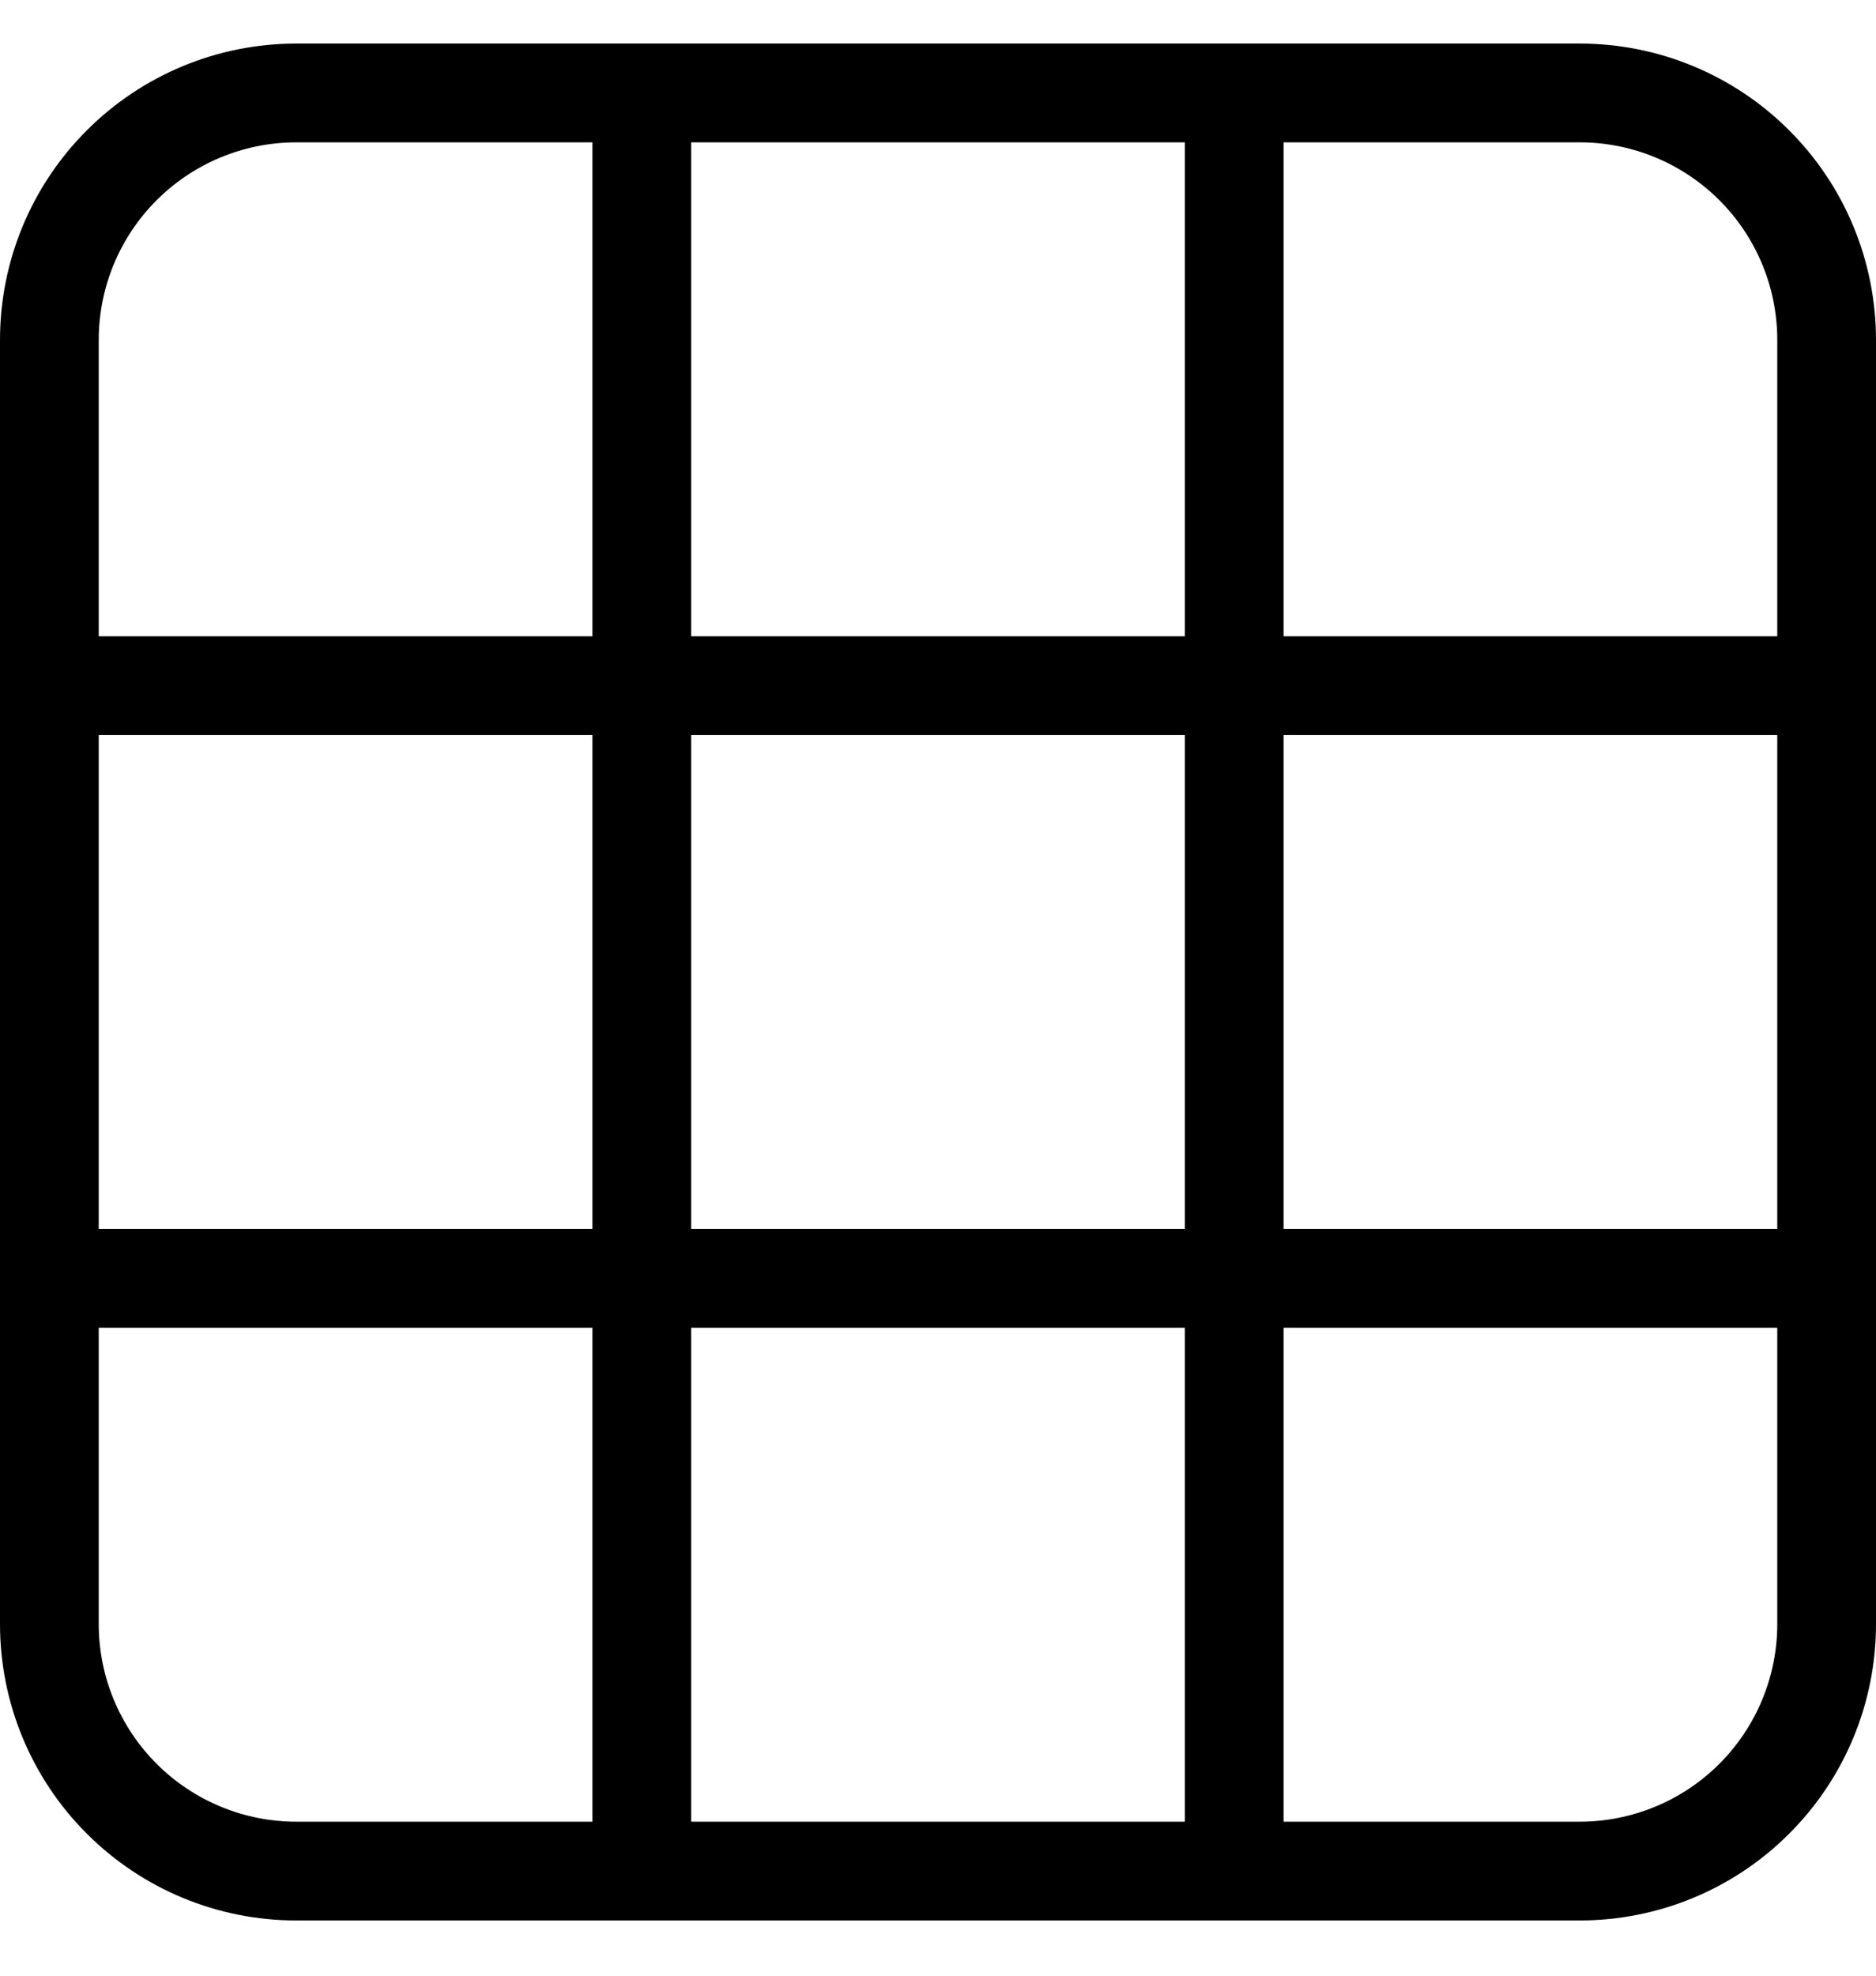 <svg width="19" height="20" viewBox="0 0 19 20" fill="none" xmlns="http://www.w3.org/2000/svg">
<path d="M3 0.441H16C16.796 0.441 17.559 0.757 18.121 1.32C18.684 1.882 19 2.645 19 3.441V16.441C19 17.237 18.684 18 18.121 18.562C17.559 19.125 16.796 19.441 16 19.441H3C2.204 19.441 1.441 19.125 0.879 18.562C0.316 18 0 17.237 0 16.441V3.441C0 2.645 0.316 1.882 0.879 1.32C1.441 0.757 2.204 0.441 3 0.441ZM3 1.441C2.47 1.441 1.961 1.652 1.586 2.027C1.211 2.402 1 2.91 1 3.441V6.441H6V1.441H3ZM1 16.441C1 16.971 1.211 17.48 1.586 17.855C1.961 18.23 2.47 18.441 3 18.441H6V13.441H1V16.441ZM6 7.441H1V12.441H6V7.441ZM16 18.441C16.53 18.441 17.039 18.23 17.414 17.855C17.789 17.48 18 16.971 18 16.441V13.441H13V18.441H16ZM18 7.441H13V12.441H18V7.441ZM18 3.441C18 2.91 17.789 2.402 17.414 2.027C17.039 1.652 16.53 1.441 16 1.441H13V6.441H18V3.441ZM7 1.441V6.441H12V1.441H7ZM7 18.441H12V13.441H7V18.441ZM12 7.441H7V12.441H12V7.441Z" fill="black"/>
</svg>
